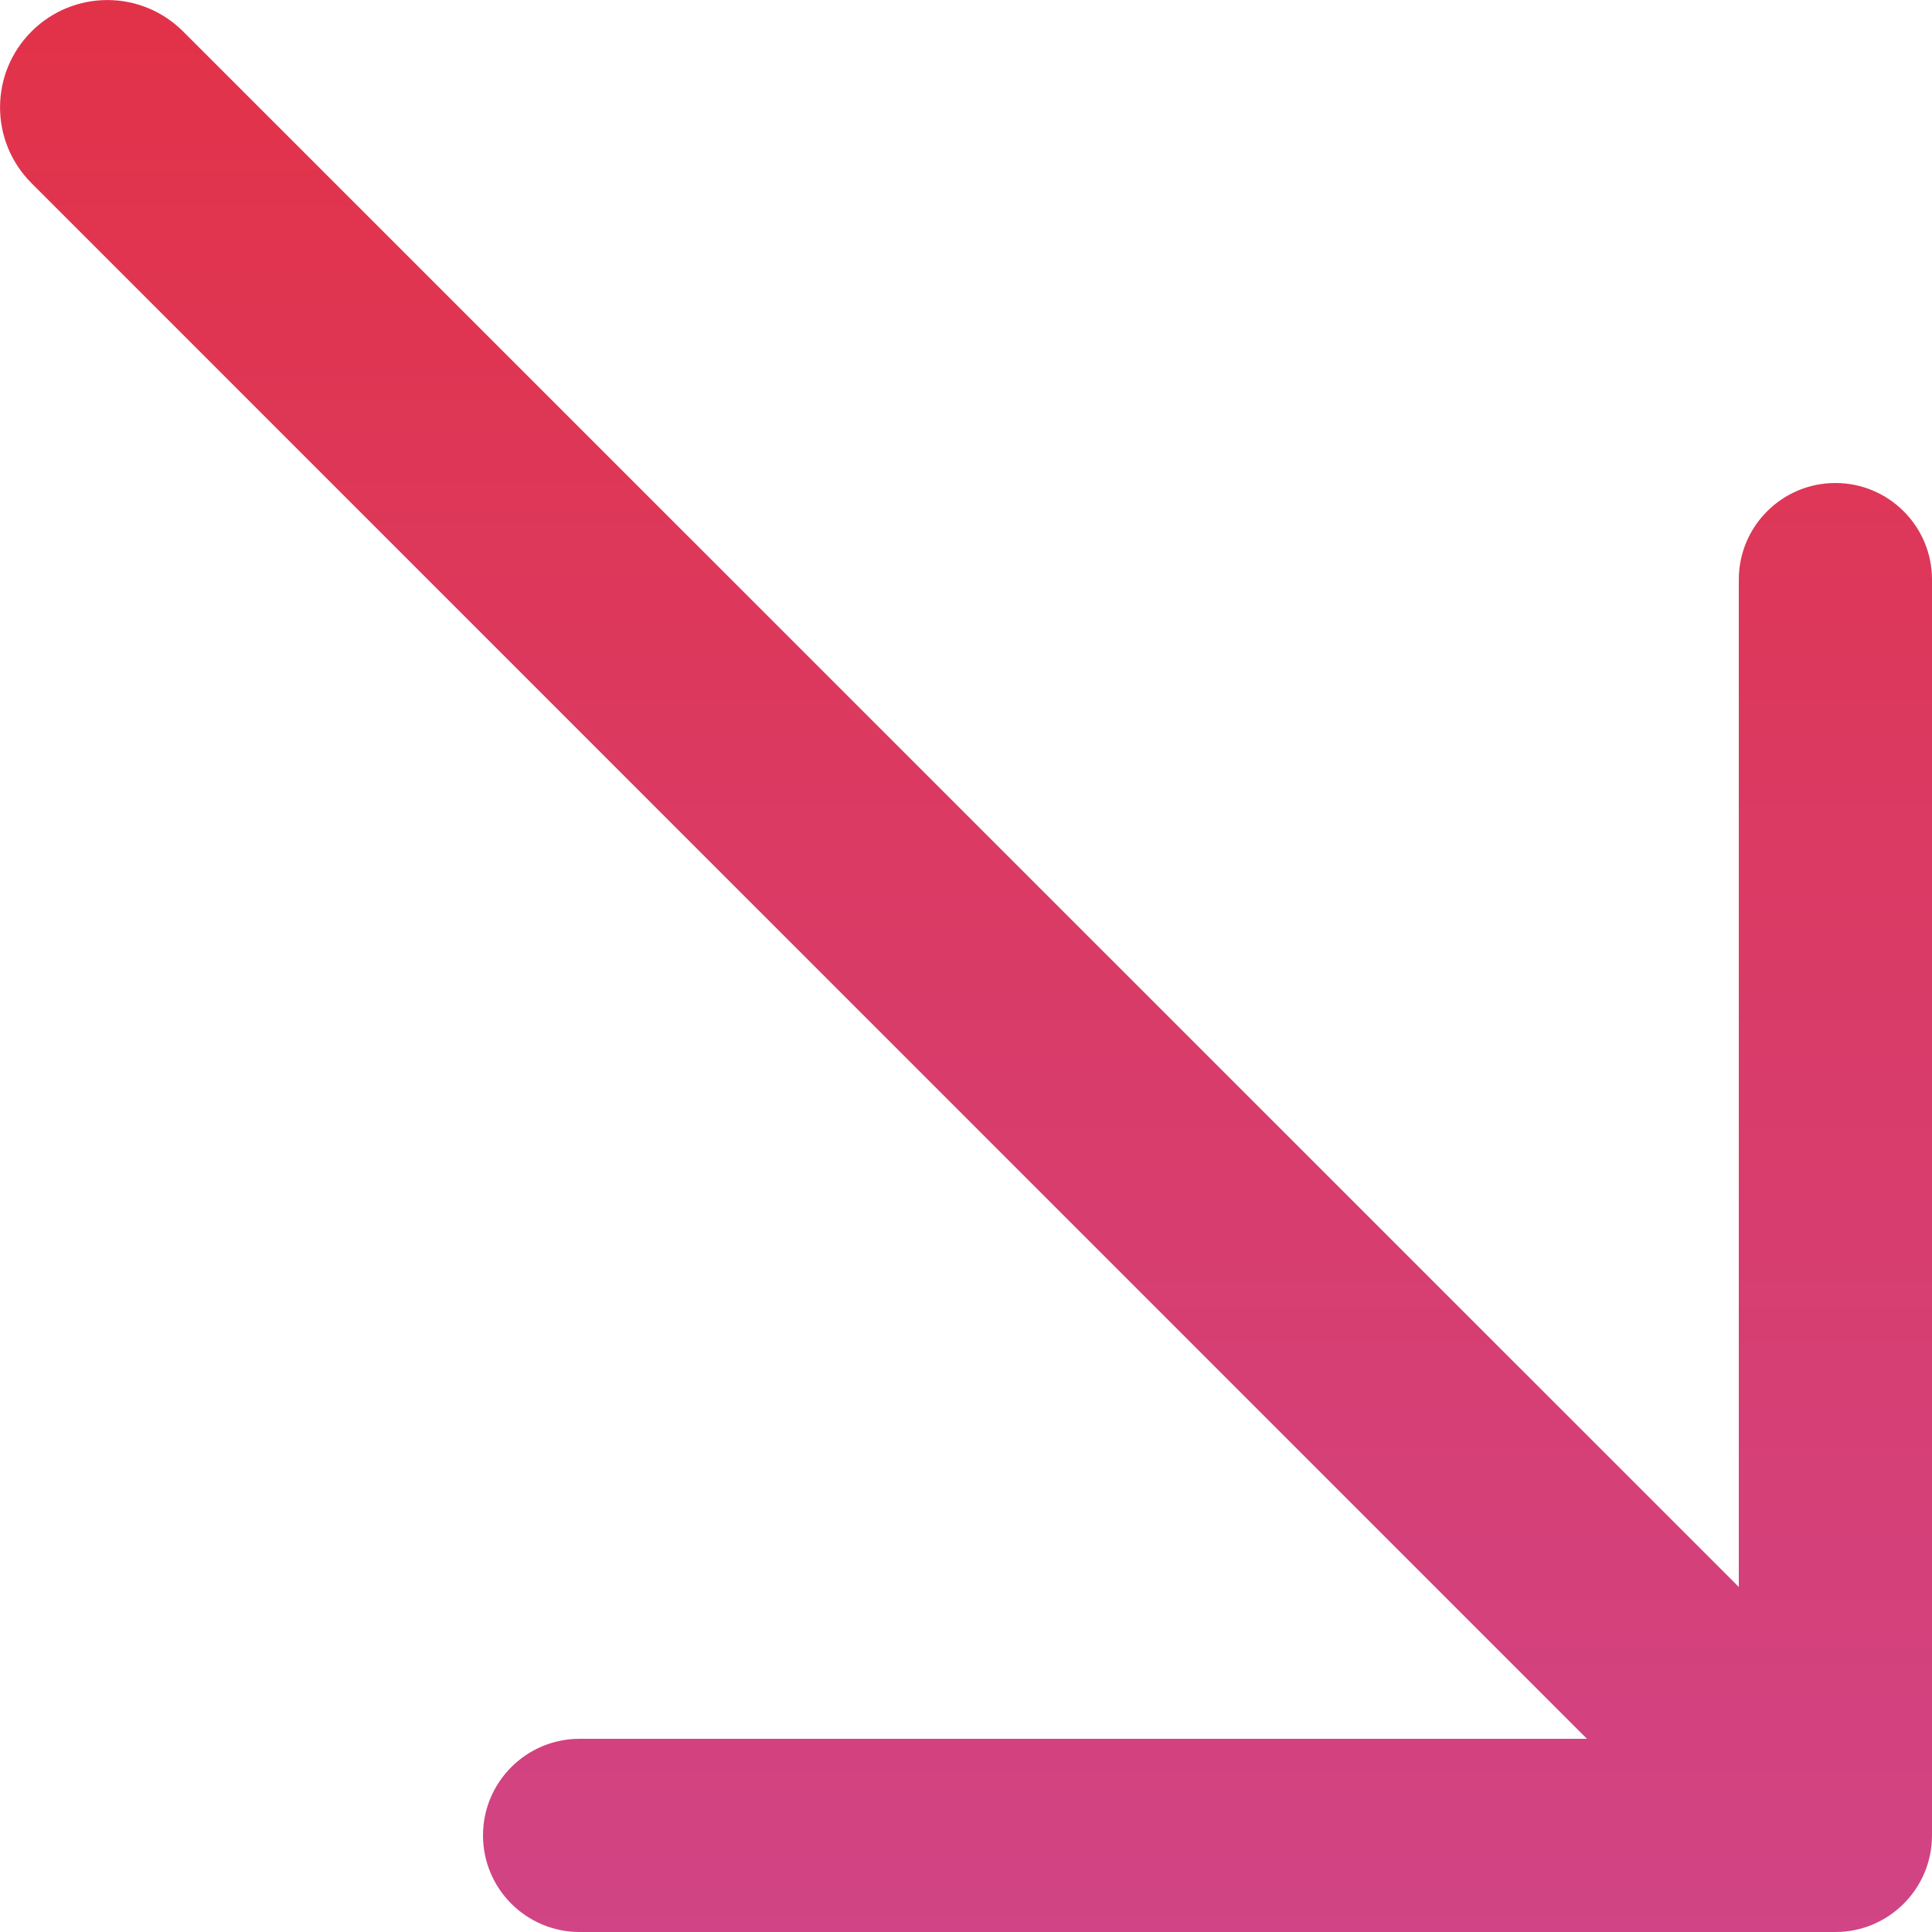 <svg width="10" height="10" viewBox="0 0 10 10" fill="none" xmlns="http://www.w3.org/2000/svg">
<path d="M9.445 10H9.5C9.776 10 10 9.776 10 9.5V9.445C10 9.445 10 9.444 10 9.444V3C10 2.724 9.776 2.5 9.5 2.5C9.224 2.5 9 2.724 9 3V8.214L0.948 0.163C0.731 -0.054 0.38 -0.054 0.163 0.163C-0.054 0.38 -0.054 0.731 0.163 0.948L8.214 9H3C2.724 9 2.5 9.224 2.5 9.5C2.5 9.776 2.724 10 3 10H9.445C9.444 10 9.445 10 9.445 10Z" fill="url(#paint0_linear_6736_120104)"/>
<defs>
<linearGradient id="paint0_linear_6736_120104" x1="5" y1="10" x2="5" y2="-9.53674e-07" gradientUnits="userSpaceOnUse">
<stop stop-color="#D14485"/>
<stop offset="1" stop-color="#E23248"/>
</linearGradient>
</defs>
</svg>
